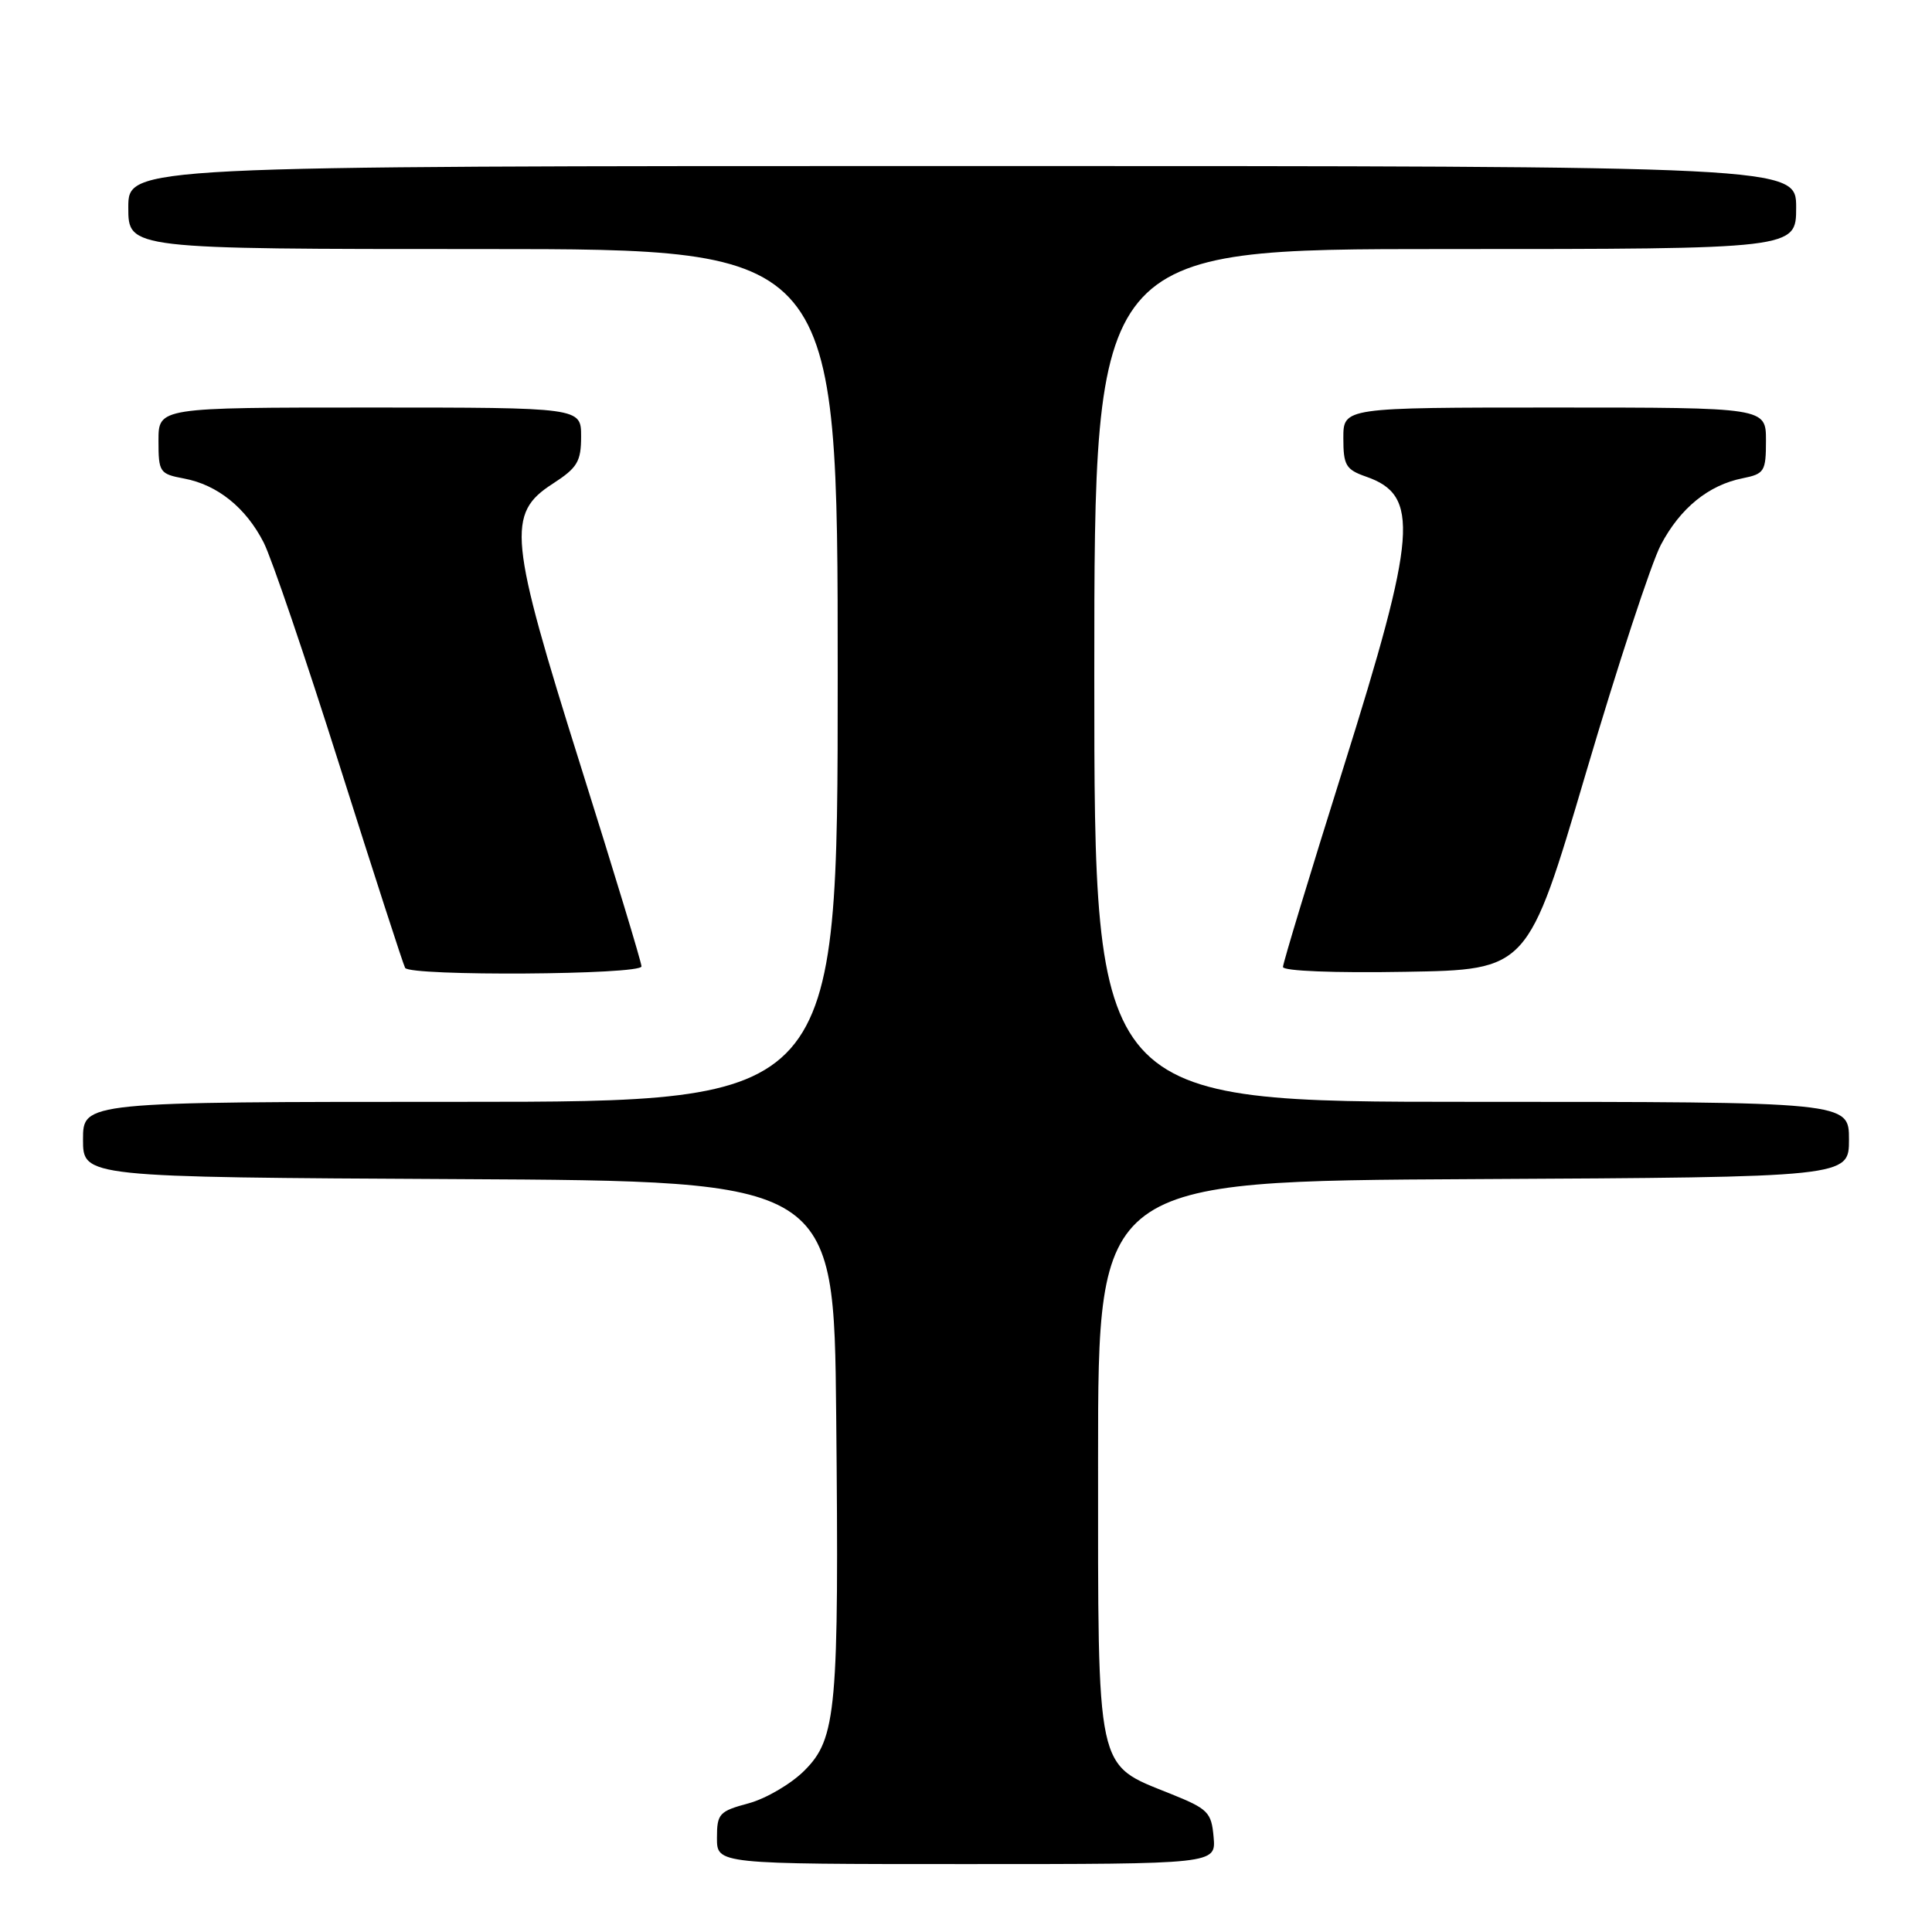 <?xml version="1.0" encoding="UTF-8" standalone="no"?>
<!DOCTYPE svg PUBLIC "-//W3C//DTD SVG 1.1//EN" "http://www.w3.org/Graphics/SVG/1.1/DTD/svg11.dtd" >
<svg xmlns="http://www.w3.org/2000/svg" xmlns:xlink="http://www.w3.org/1999/xlink" version="1.1" viewBox="0 0 256 256">
 <g >
 <path fill="currentColor"
d=" M 160.81 243.43 C 160.52 240.13 160.09 239.69 155.09 237.68 C 145.13 233.67 145.50 235.39 145.50 193.18 C 145.50 156.50 145.50 156.50 195.25 156.24 C 245.00 155.98 245.00 155.98 245.00 150.99 C 245.00 146.00 245.00 146.00 195.00 146.00 C 145.00 146.00 145.00 146.00 145.00 89.50 C 145.00 33.00 145.00 33.00 191.50 33.00 C 238.00 33.00 238.00 33.00 238.00 27.50 C 238.00 22.00 238.00 22.00 127.50 22.00 C 17.00 22.00 17.00 22.00 17.00 27.50 C 17.00 33.00 17.00 33.00 64.00 33.00 C 111.00 33.00 111.00 33.00 111.00 89.50 C 111.00 146.00 111.00 146.00 61.00 146.00 C 11.00 146.00 11.00 146.00 11.00 150.99 C 11.00 155.98 11.00 155.98 60.75 156.24 C 110.50 156.50 110.50 156.50 110.80 187.50 C 111.18 226.61 110.85 230.35 106.59 234.61 C 104.82 236.38 101.49 238.33 99.19 238.95 C 95.29 240.00 95.00 240.32 95.00 243.54 C 95.00 247.00 95.00 247.00 128.06 247.00 C 161.12 247.00 161.12 247.00 160.81 243.43 Z  M 85.00 128.05 C 85.00 127.53 81.38 115.59 76.95 101.52 C 67.42 71.23 67.10 68.05 73.25 64.09 C 76.51 61.98 77.00 61.16 77.00 57.83 C 77.00 54.00 77.00 54.00 49.00 54.00 C 21.00 54.00 21.00 54.00 21.00 58.39 C 21.00 62.59 21.15 62.80 24.40 63.41 C 28.82 64.24 32.59 67.28 34.94 71.89 C 35.98 73.92 40.52 87.27 45.03 101.54 C 49.55 115.82 53.44 127.84 53.68 128.25 C 54.33 129.37 85.00 129.18 85.00 128.05 Z  M 210.12 102.50 C 214.34 88.20 218.82 74.57 220.07 72.20 C 222.63 67.33 226.39 64.27 230.92 63.37 C 233.80 62.79 234.00 62.46 234.00 58.38 C 234.00 54.00 234.00 54.00 206.00 54.00 C 178.00 54.00 178.00 54.00 178.00 58.05 C 178.00 61.66 178.33 62.22 181.02 63.16 C 188.15 65.64 187.76 70.69 178.00 101.75 C 173.60 115.75 170.00 127.62 170.00 128.13 C 170.00 128.66 176.76 128.94 186.22 128.77 C 202.44 128.50 202.44 128.50 210.12 102.50 Z "/>
</g>
</svg>